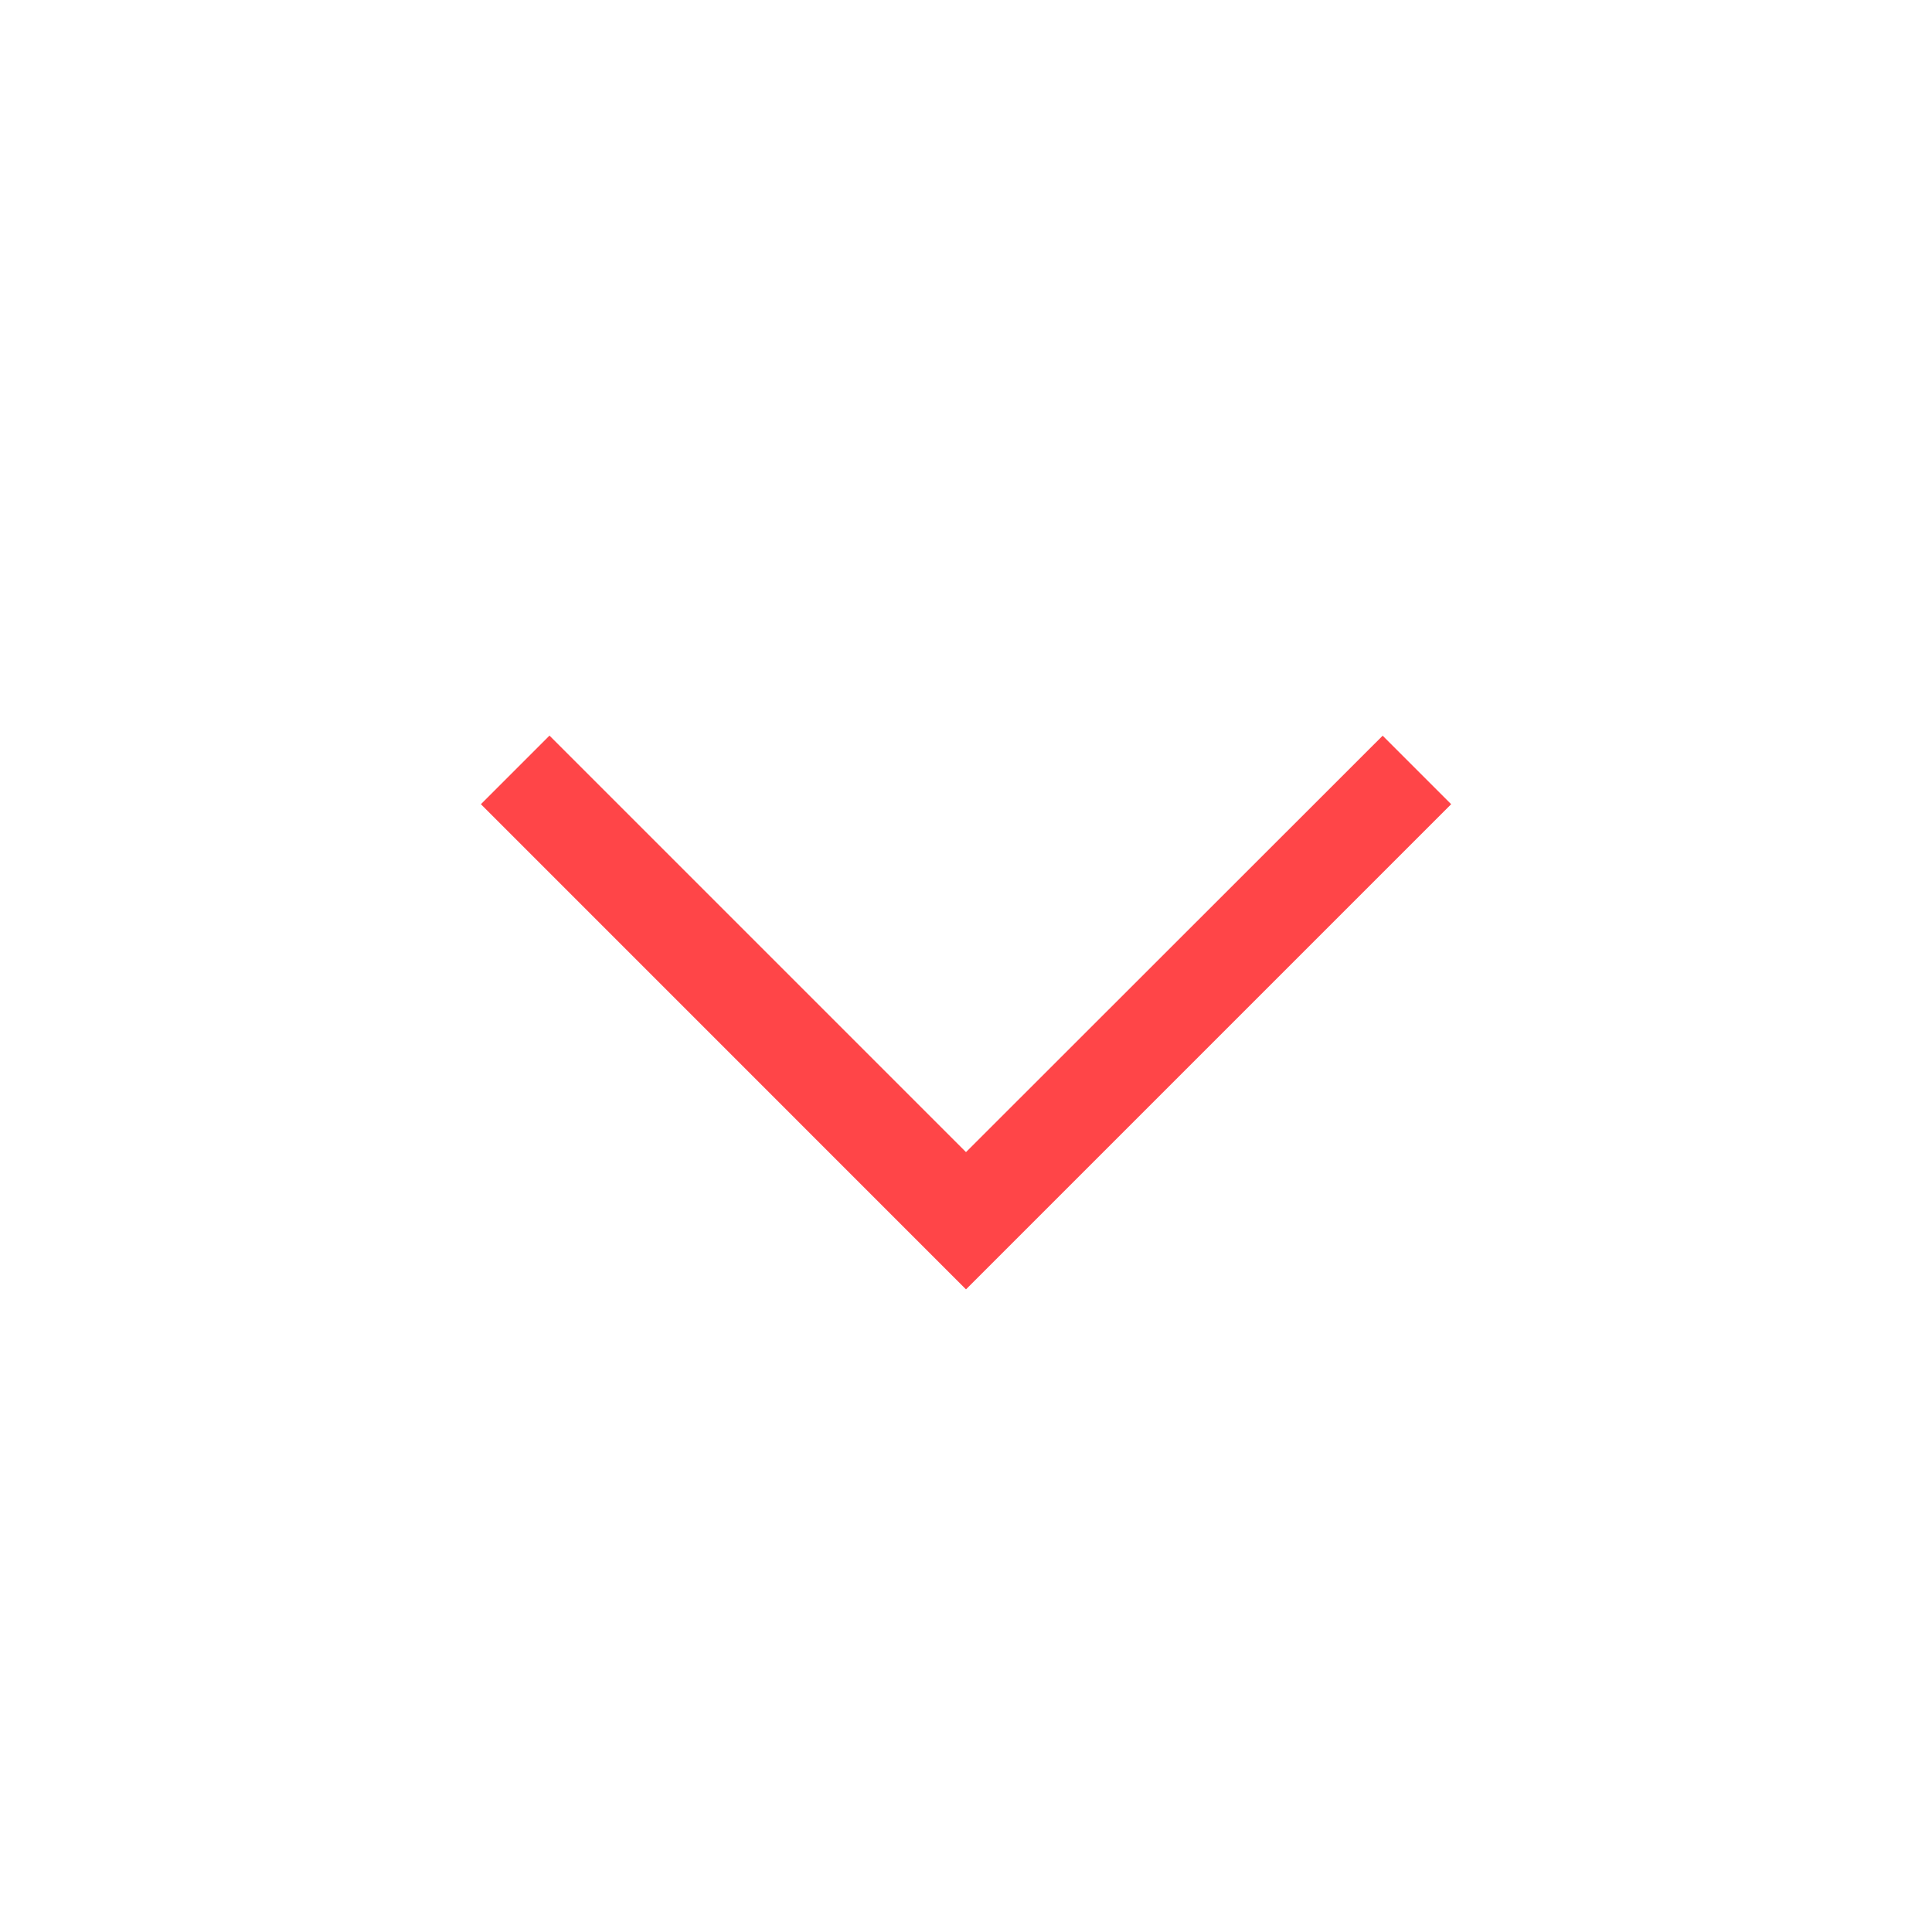 <svg xmlns="http://www.w3.org/2000/svg" width="24" height="24" viewBox="0 0 24 24">
    <path fill="none" d="M0 0h24v24H0z"/>
    <path fill="#ff4548" d="M3320.025 7642.016l-6.025-6.026.852-.852 5.174 5.174 5.176-5.173.851.851-6.025 6.025z" transform="translate(-3308.026 -7626)"/>
</svg>
